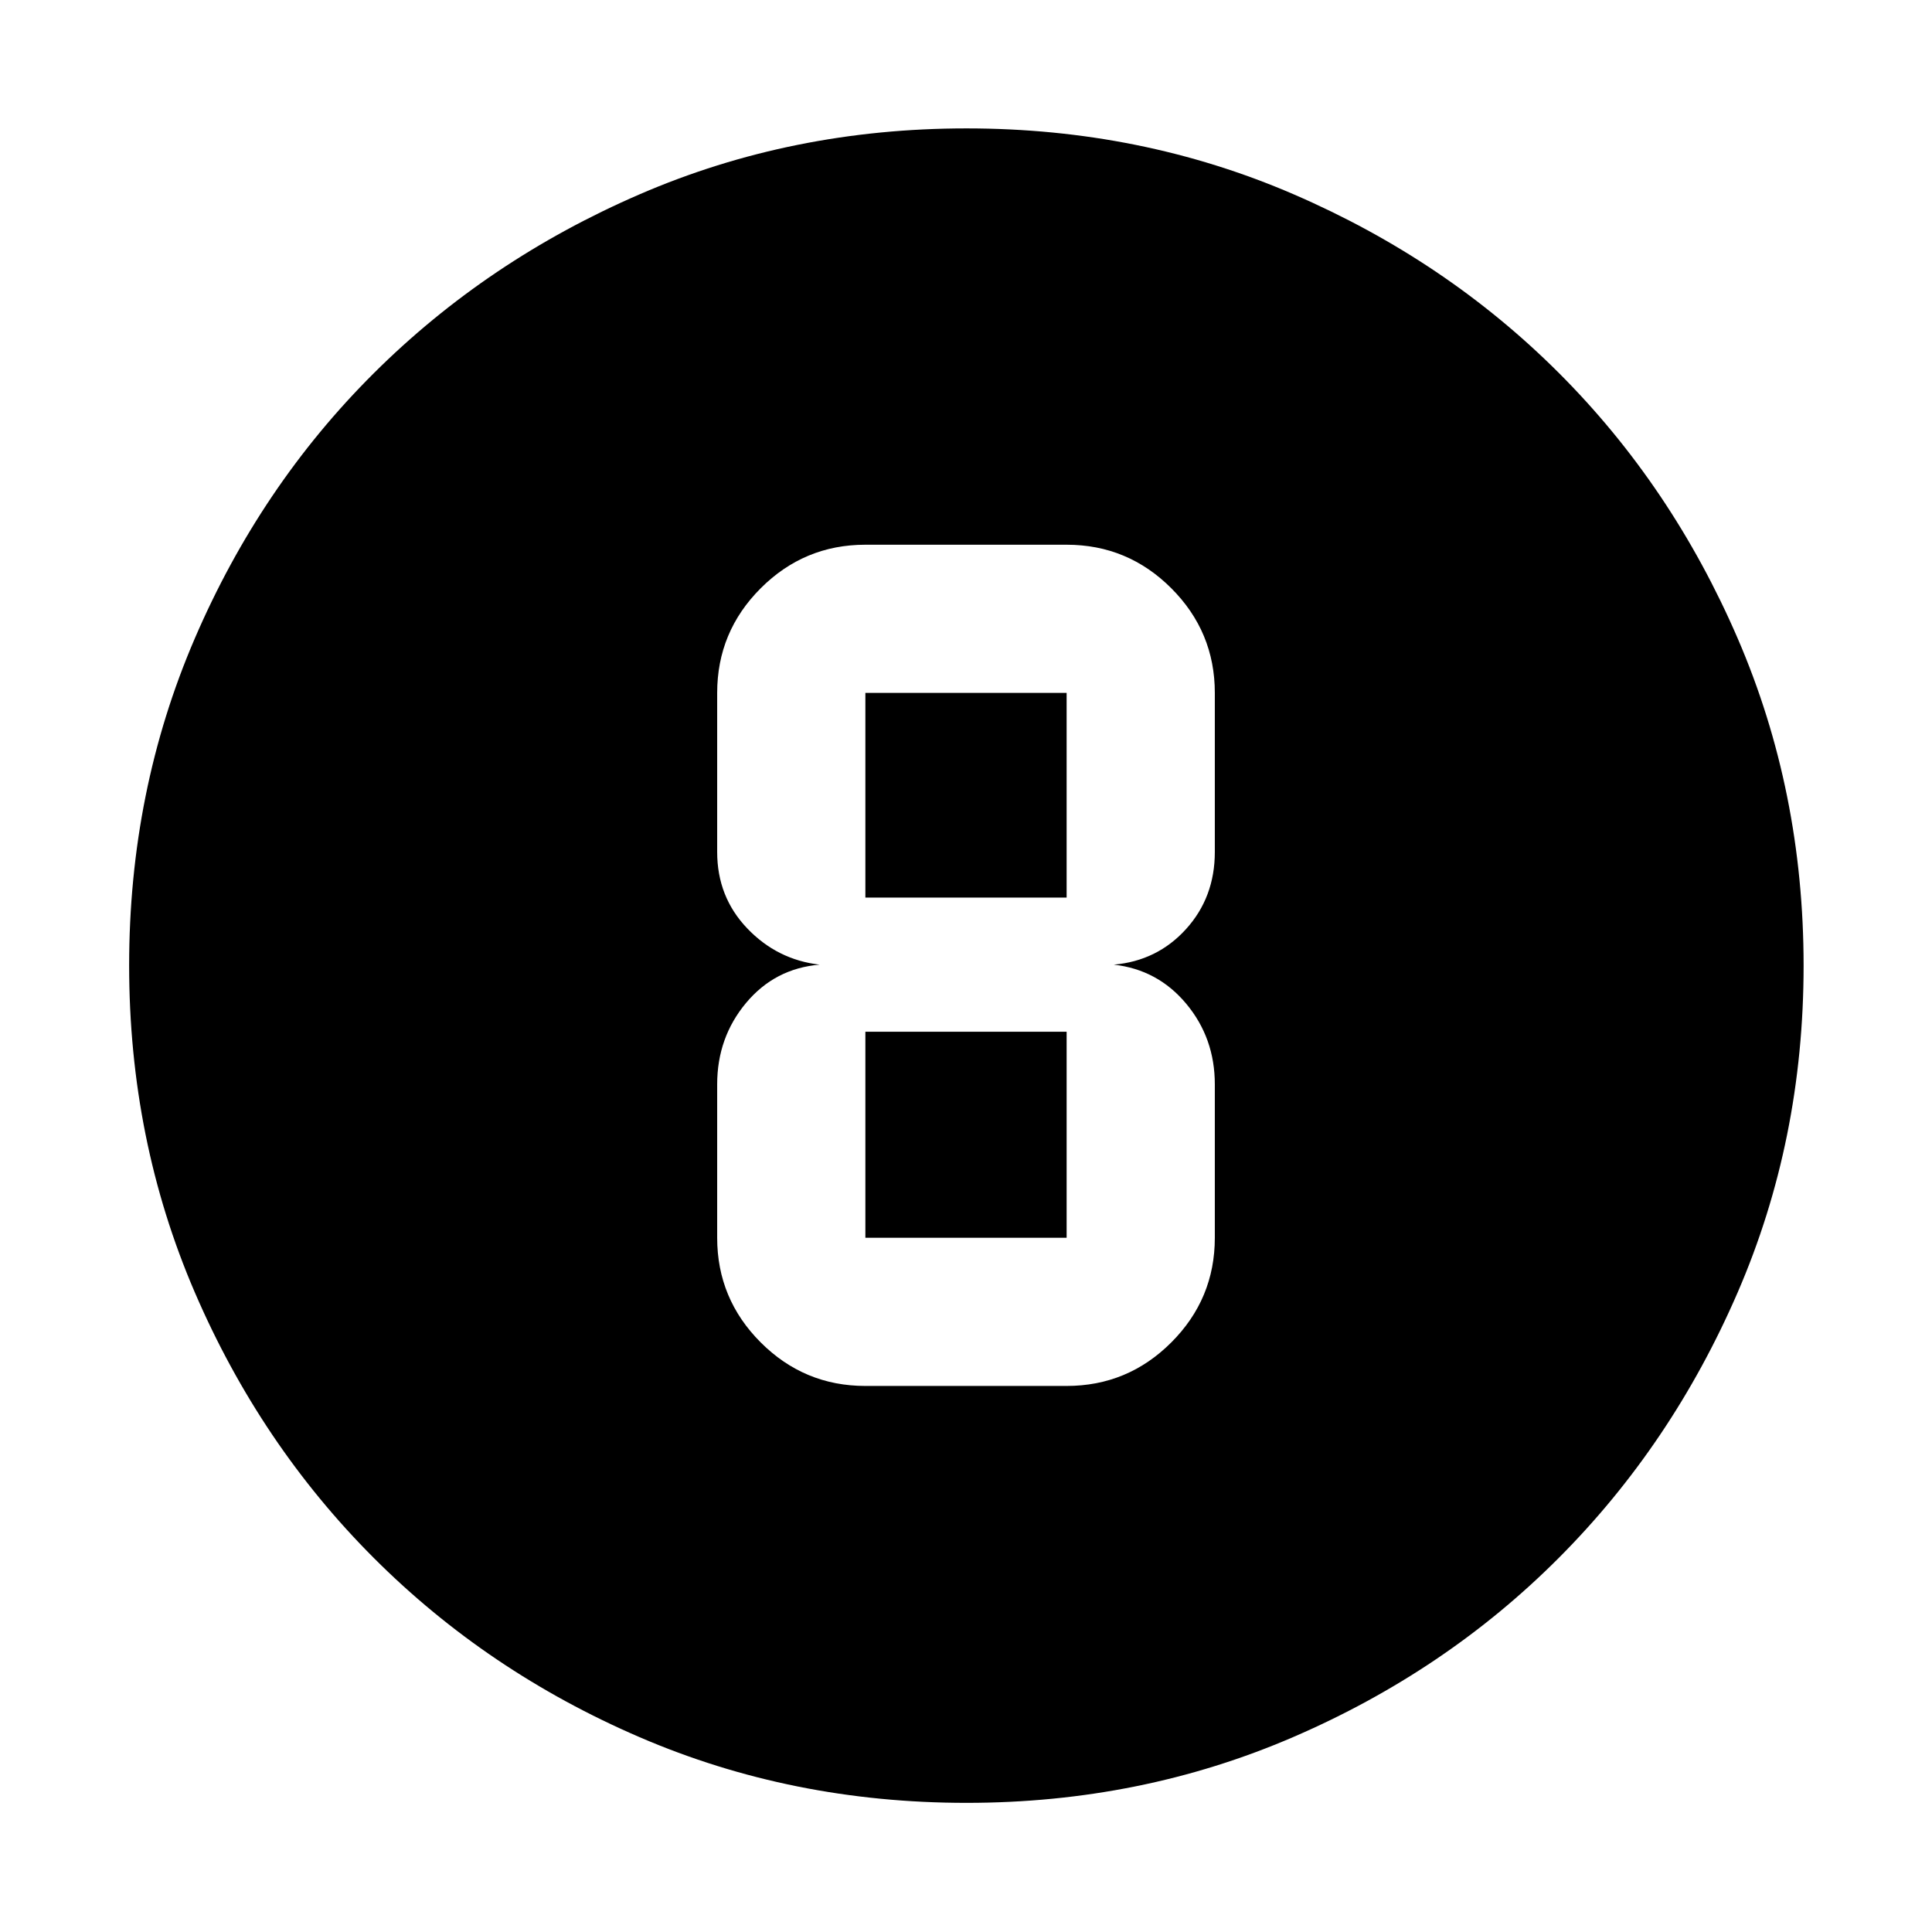 <svg xmlns="http://www.w3.org/2000/svg" height="40" viewBox="0 -960 960 960" width="40"><path d="M480.23-64.17q-86.64 0-162.31-32.59-75.66-32.58-132.12-89.04-56.46-56.46-89.04-132.12-32.59-75.66-32.59-162.36 0-86.7 32.59-162.41 32.58-75.72 88.98-131.86 56.4-56.15 132.09-88.9 75.69-32.75 162.42-32.75 86.73 0 162.49 32.72t131.87 88.82q56.12 56.1 88.86 131.93 32.73 75.83 32.73 162.55 0 86.7-32.75 162.35-32.75 75.66-88.9 131.95-56.14 56.29-131.91 89T480.23-64.17ZM430-271.33h100q30.38 0 52.01-21.63 21.63-21.64 21.63-52.01v-76.19q0-23.04-14.18-40.05-14.17-17.01-36.04-19.46 21.58-1.88 35.9-17.66 14.32-15.79 14.32-38.34v-79.03q0-30.37-21.63-52T530-689.33H430q-30.38 0-52.01 21.63t-21.63 52v79.03q0 22.32 14.9 37.94 14.89 15.61 35.99 18.06-22.25 1.89-36.57 19.06-14.32 17.18-14.32 40.45v76.19q0 30.37 21.63 52.01 21.63 21.63 52.01 21.63Zm0-344.37h100V-514H430v-101.7Zm0 270.73v-102.36h100v102.36H430Z"/></svg>
